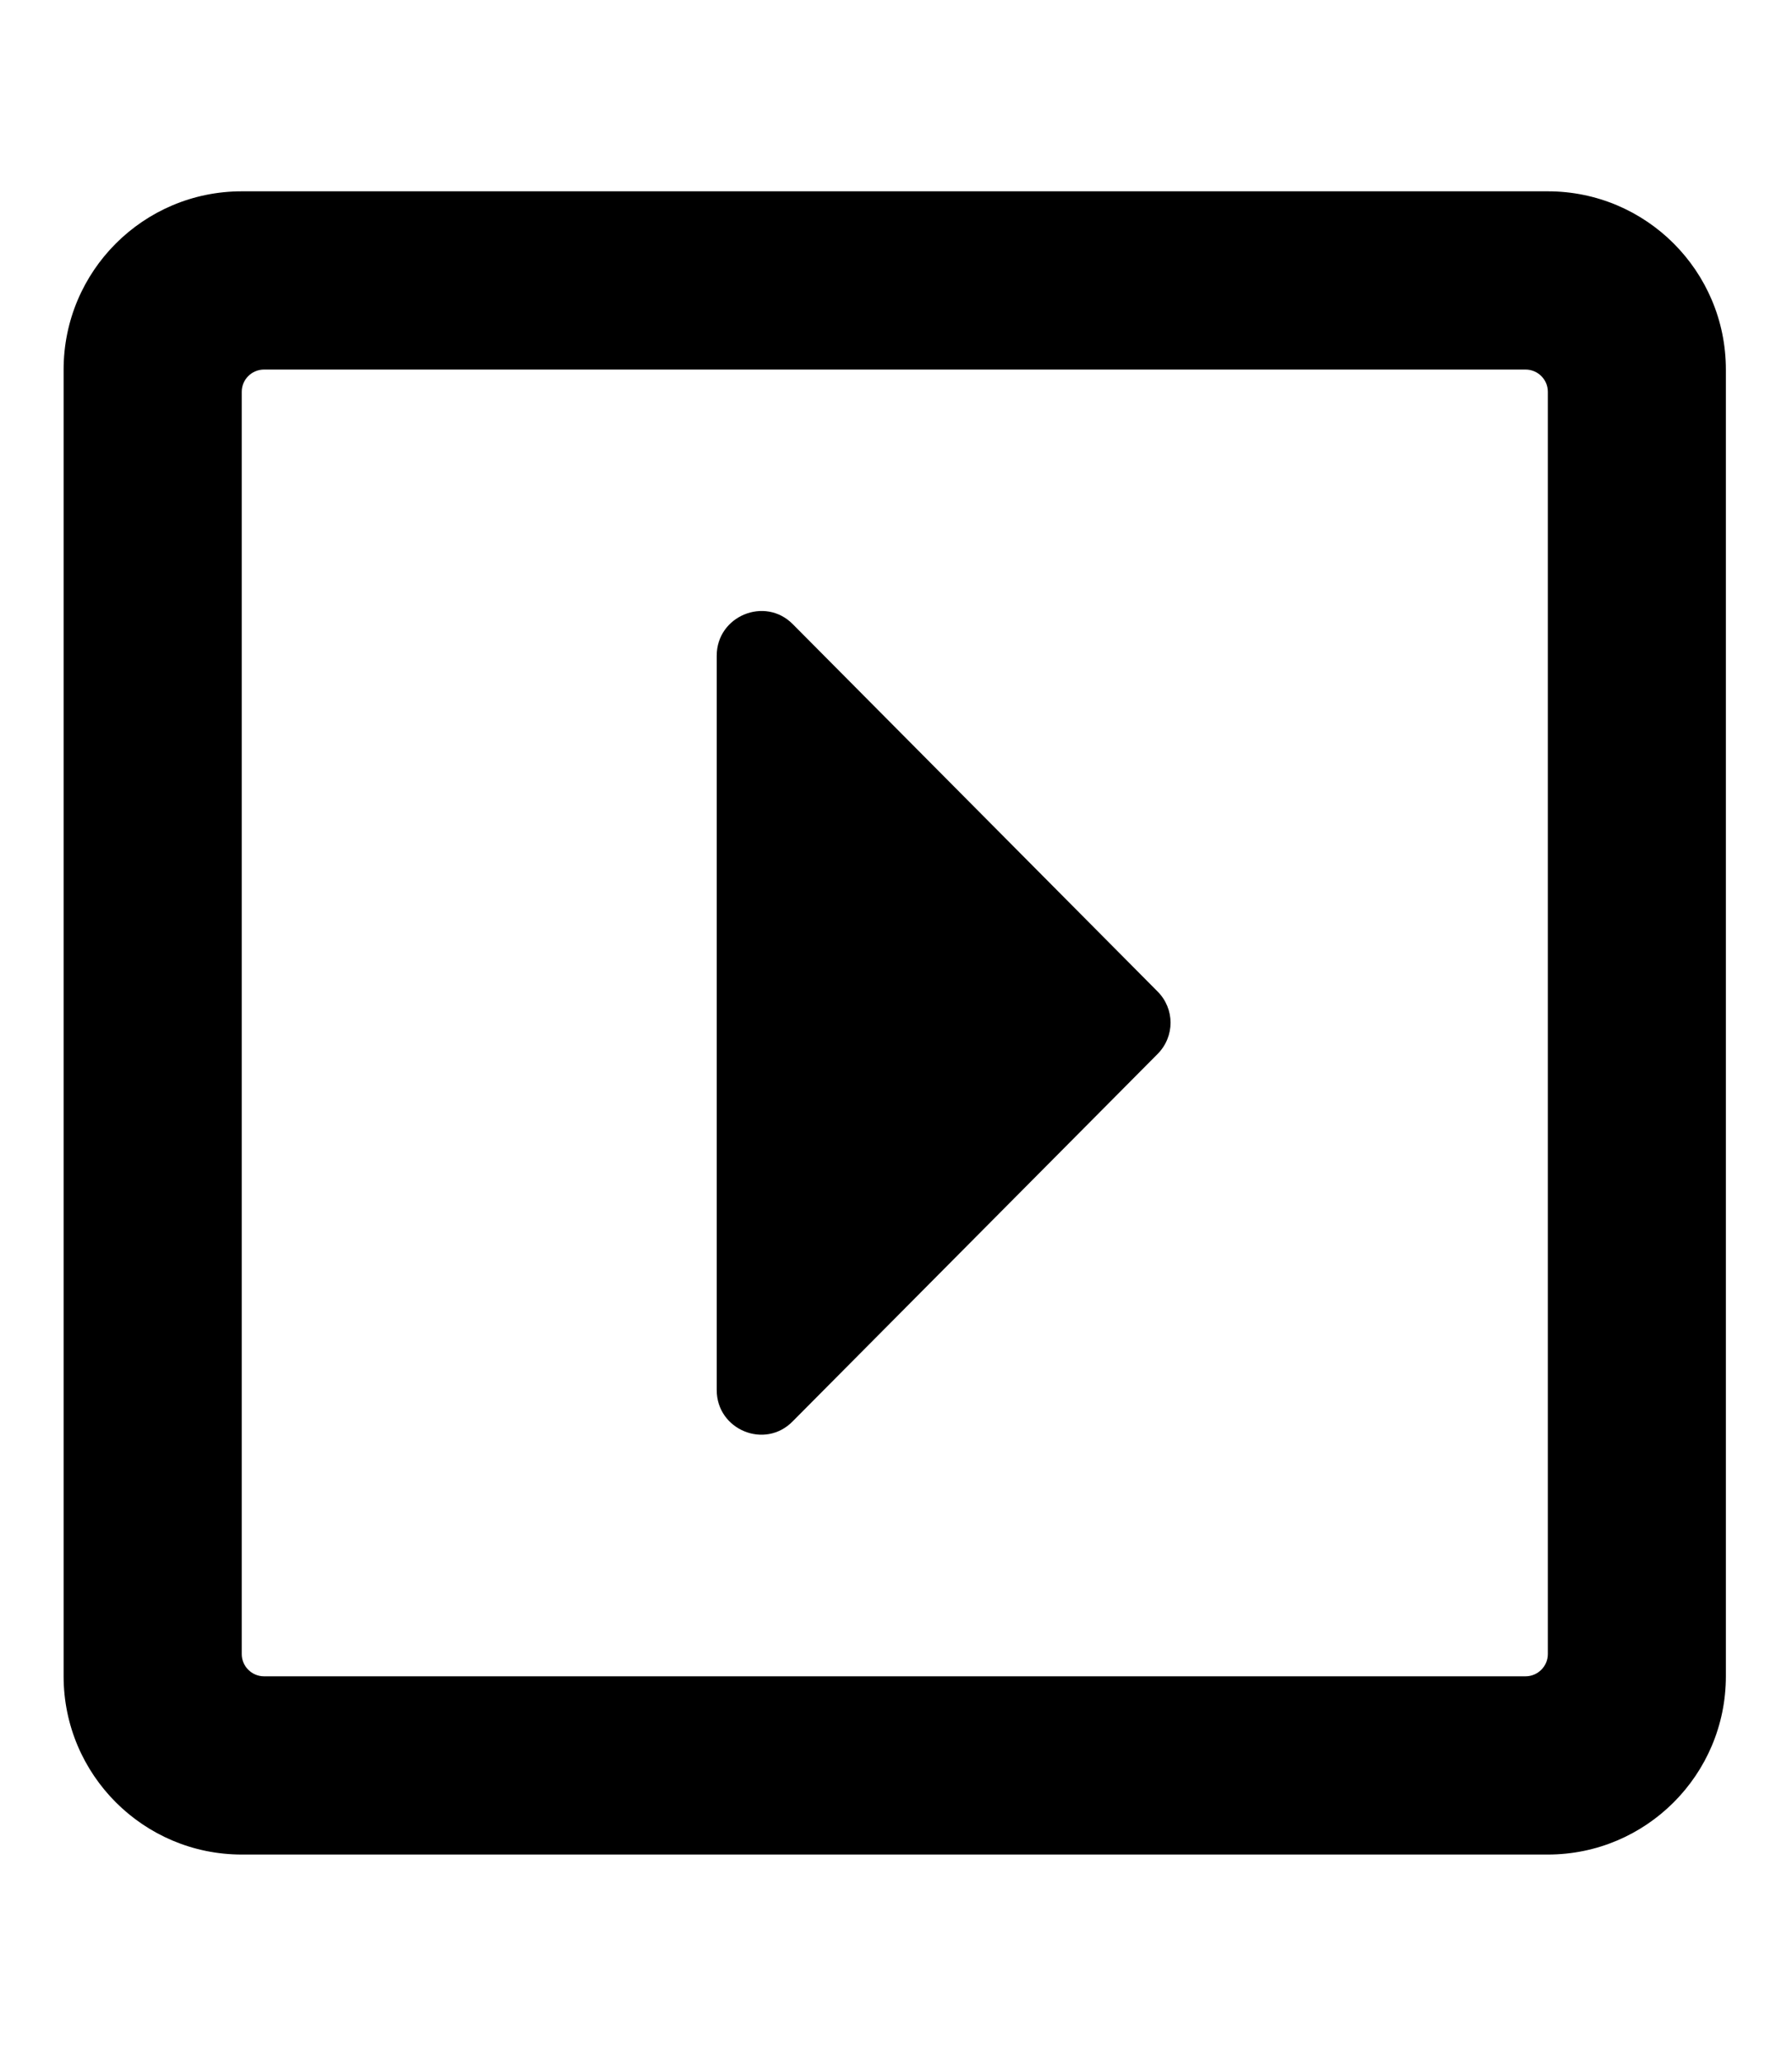 <svg width="20" height="23" viewBox="0 0 20 23" fill="none" xmlns="http://www.w3.org/2000/svg">
<g clip-path="url(#clip0_201_6246)">
<path d="M7.999 15.505V7.314C7.999 6.871 8.537 6.648 8.848 6.962L12.918 11.058C13.113 11.252 13.113 11.563 12.918 11.758L8.848 15.853C8.537 16.172 7.999 15.948 7.999 15.505ZM19.262 4.122V18.698C19.262 19.795 18.372 20.686 17.275 20.686H2.698C1.601 20.686 0.71 19.795 0.71 18.698V4.122C0.71 3.024 1.601 2.134 2.698 2.134H17.275C18.372 2.134 19.262 3.024 19.262 4.122ZM17.275 18.45V4.37C17.275 4.233 17.163 4.122 17.026 4.122H2.947C2.81 4.122 2.698 4.233 2.698 4.37V18.45C2.698 18.586 2.81 18.698 2.947 18.698H17.026C17.163 18.698 17.275 18.586 17.275 18.45Z" fill="black"/>
</g>
<defs>
<clipPath id="clip0_201_6246">
<rect width="18.552" height="21.202" fill="white" transform="translate(0.71 0.809)"/>
</clipPath>
</defs>
</svg>
